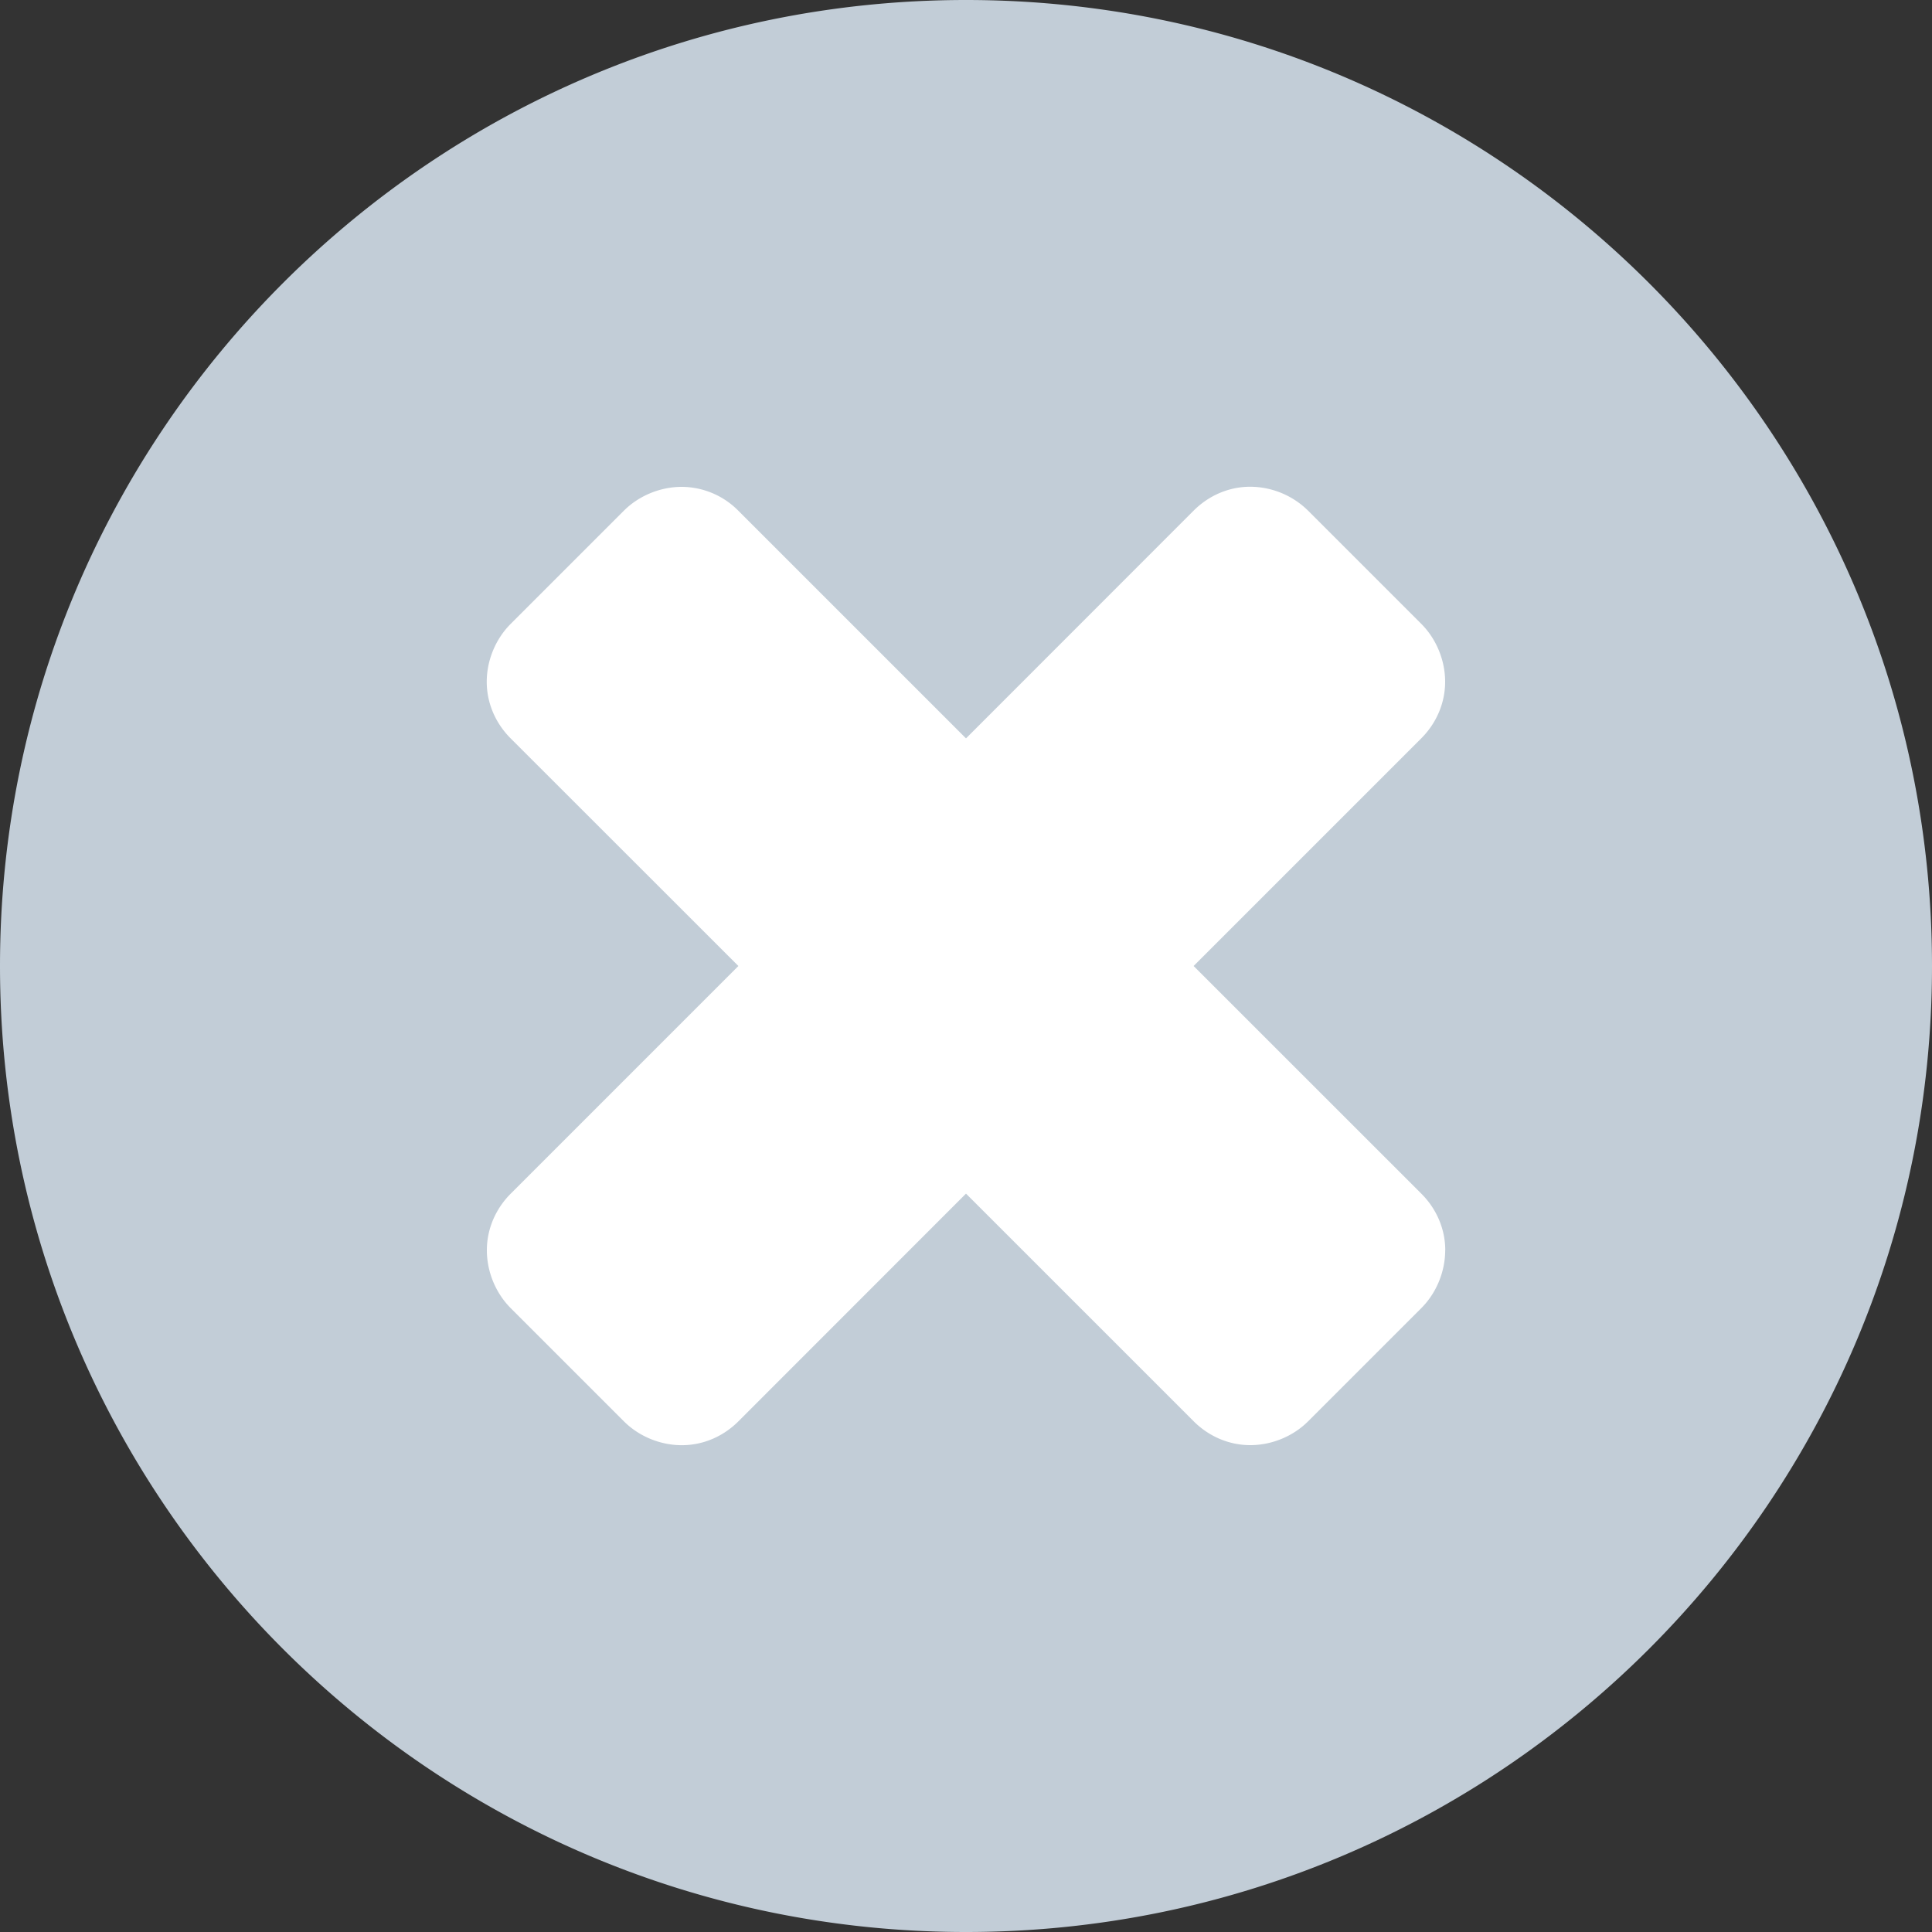 <svg xmlns="http://www.w3.org/2000/svg" width="32" height="32" viewBox="0 0 32 32">
    <rect x="0" y="0" width="32" height="32" fill="#333333" stroke="none"/>
    <g fill="none" fill-rule="evenodd">
        <circle cx="16.333" cy="16.333" r="13.333" fill="#FFF" class="inner"/>
        <path fill="#C2CDD7" class="background" d="M23.938 20.708c0-.354-.146-.687-.396-.937L19.77 16l3.77-3.77c.25-.25.396-.584.396-.938s-.145-.709-.395-.959l-1.875-1.875a1.374 1.374 0 0 0-.959-.396c-.354 0-.687.146-.937.396L16 12.23l-3.77-3.77a1.325 1.325 0 0 0-.938-.396c-.354 0-.709.145-.959.395l-1.875 1.875c-.25.25-.396.604-.396.959 0 .354.146.687.396.937L12.23 16l-3.77 3.77c-.25.25-.396.584-.396.938 0 .355.145.709.395.959l1.875 1.875c.25.25.604.395.959.395.354 0 .687-.145.937-.395L16 19.77l3.77 3.77c.25.25.584.396.938.396.355 0 .709-.145.959-.395l1.875-1.875c.25-.25.395-.605.395-.959zM32 16c0 8.833-7.167 16-16 16S0 24.833 0 16 7.167 0 16 0s16 7.167 16 16z"/>
    </g>
</svg>

